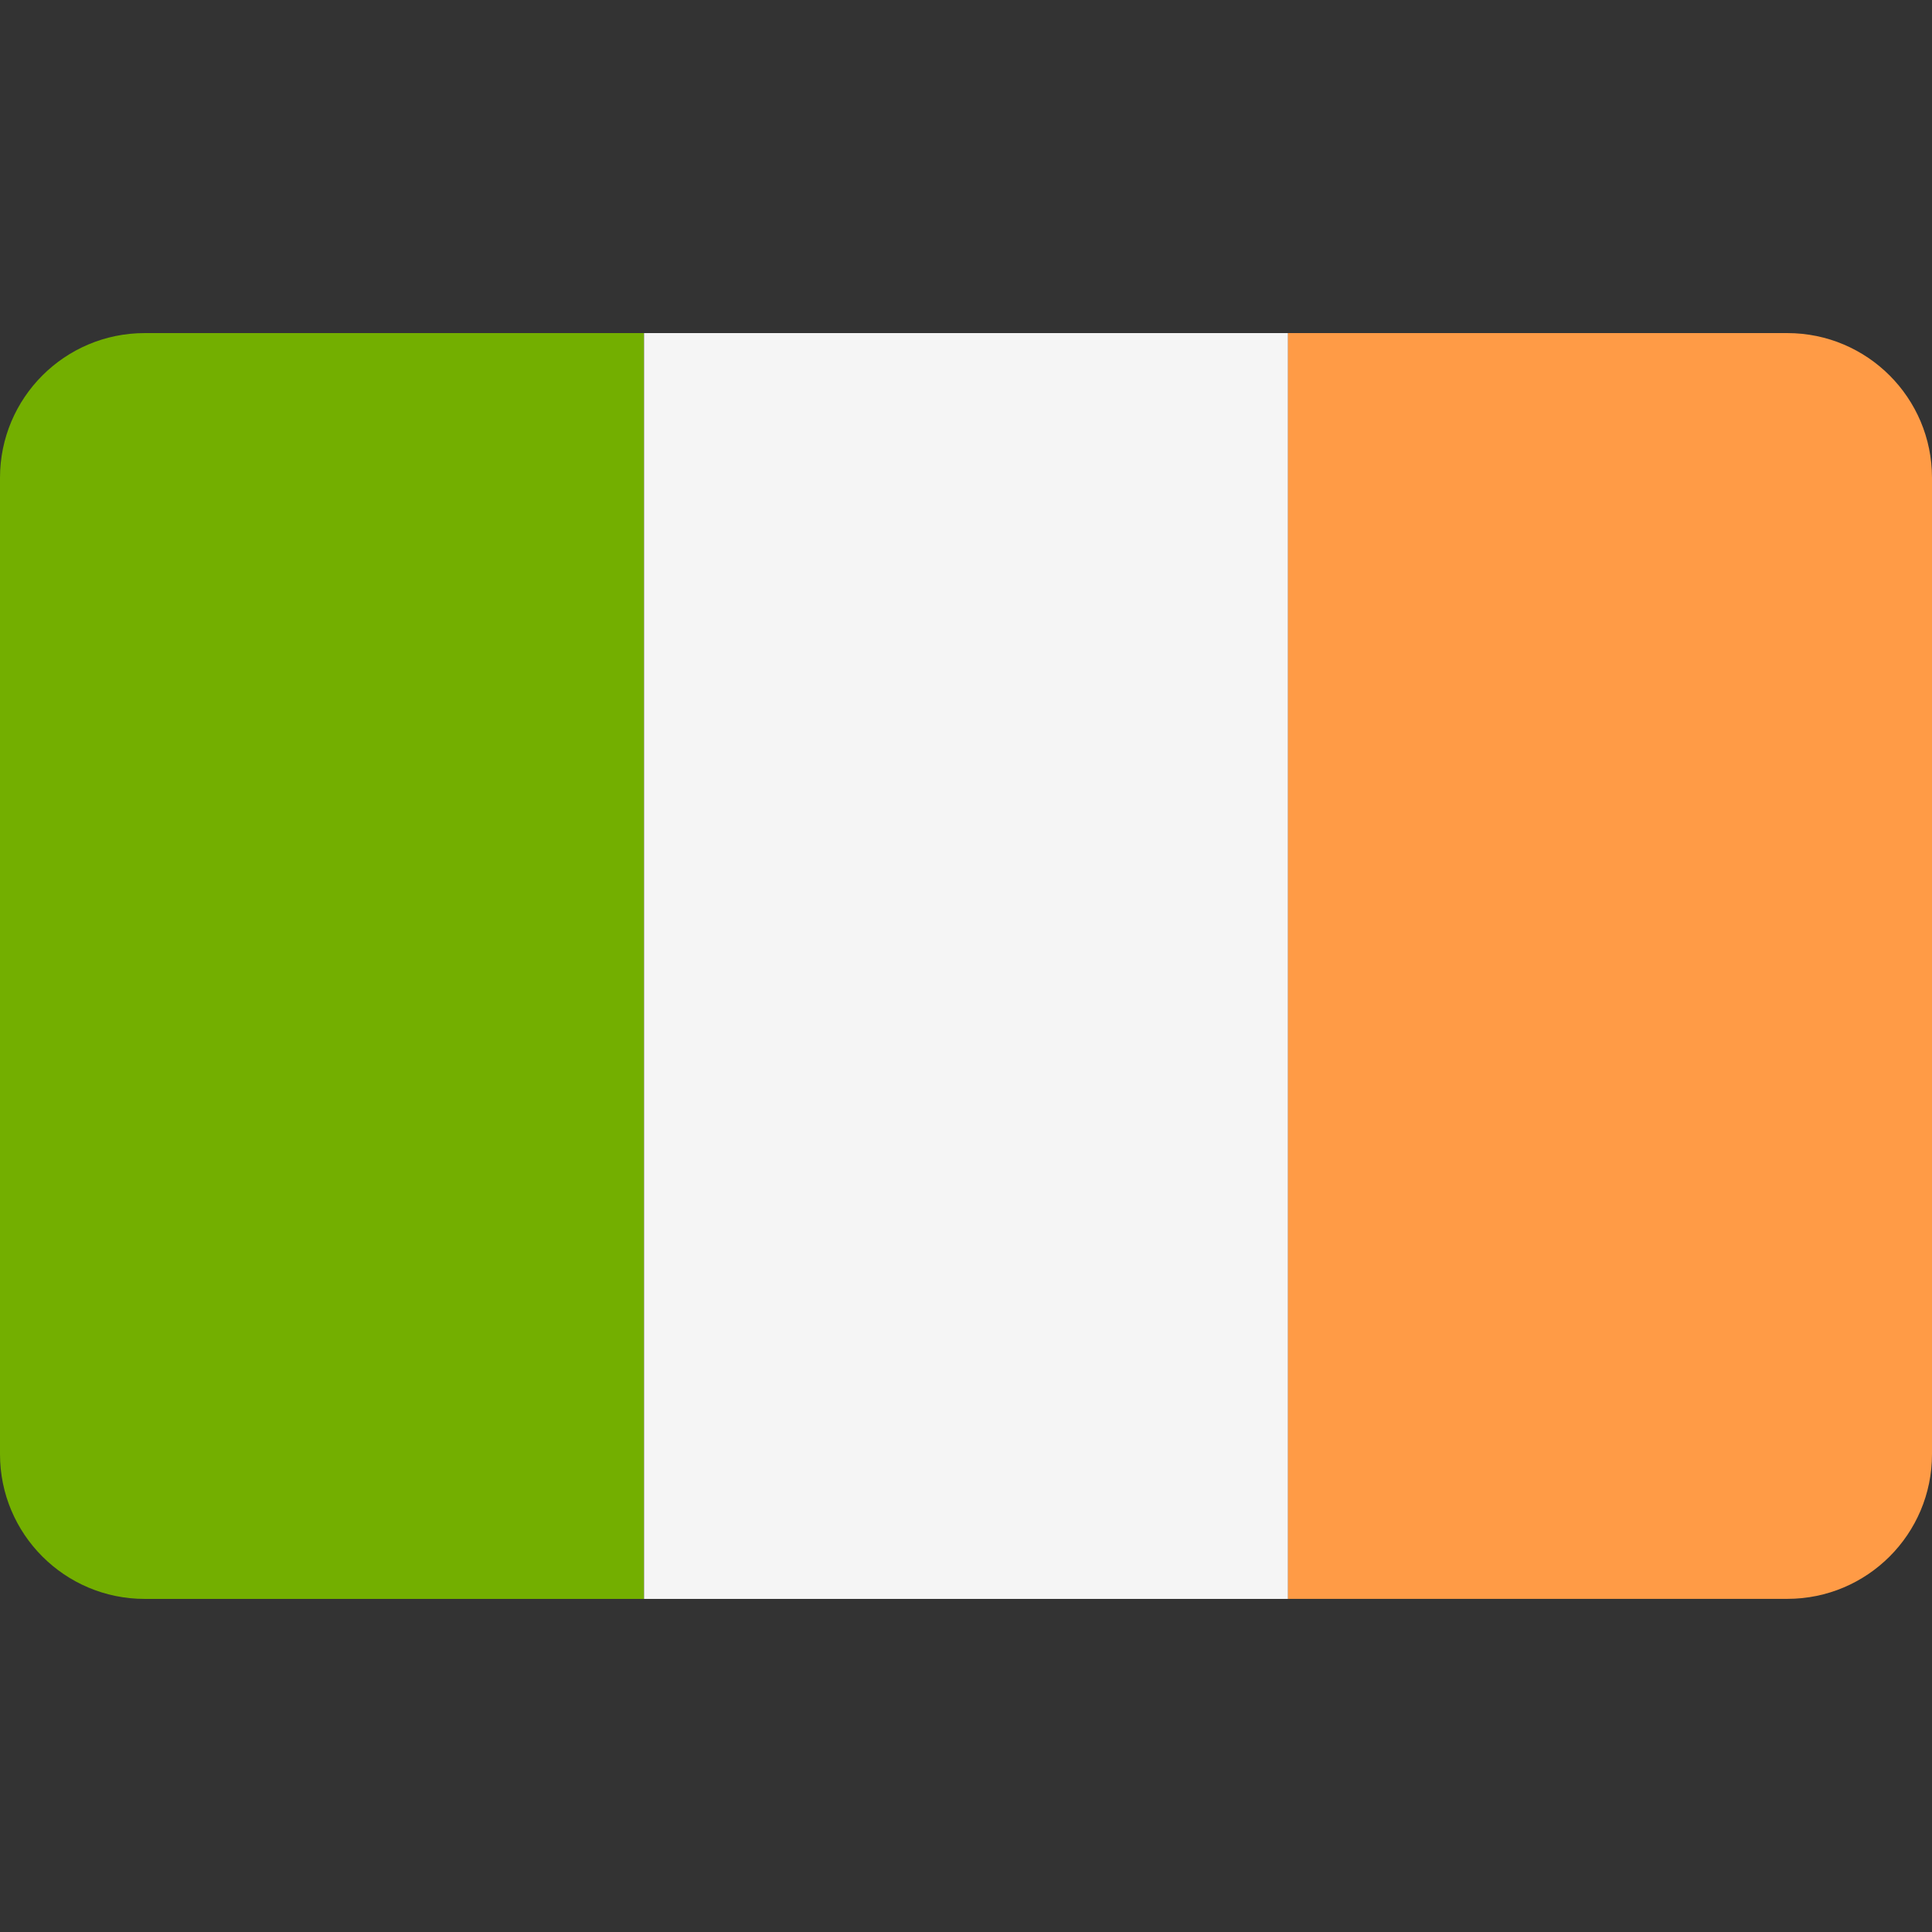 <svg width="37" height="37" viewBox="0 0 37 37" fill="none" xmlns="http://www.w3.org/2000/svg">
<rect x="0" y="0" width="37" height="37" fill="#333333" stroke="none"/>
<g clip-path="url(#clip0)">
<path d="M2.771 6.379C1.241 6.379 0 7.62 0 9.15V27.85C0 29.38 1.241 30.621 2.771 30.621H12.333V6.379H2.771Z" fill="#73AF00"/>
<path d="M24.668 6.379H12.334V30.621H24.668V6.379Z" fill="#F5F5F5"/>
<path d="M34.229 6.379H24.667V30.62H34.229C35.76 30.62 37 29.38 37 27.849V9.15C37 7.62 35.76 6.379 34.229 6.379Z" fill="#FF9B46"/>
</g>
<defs>
<clipPath id="clip0">
<rect width="37" height="37" fill="white"/>
</clipPath>
</defs>
</svg>
